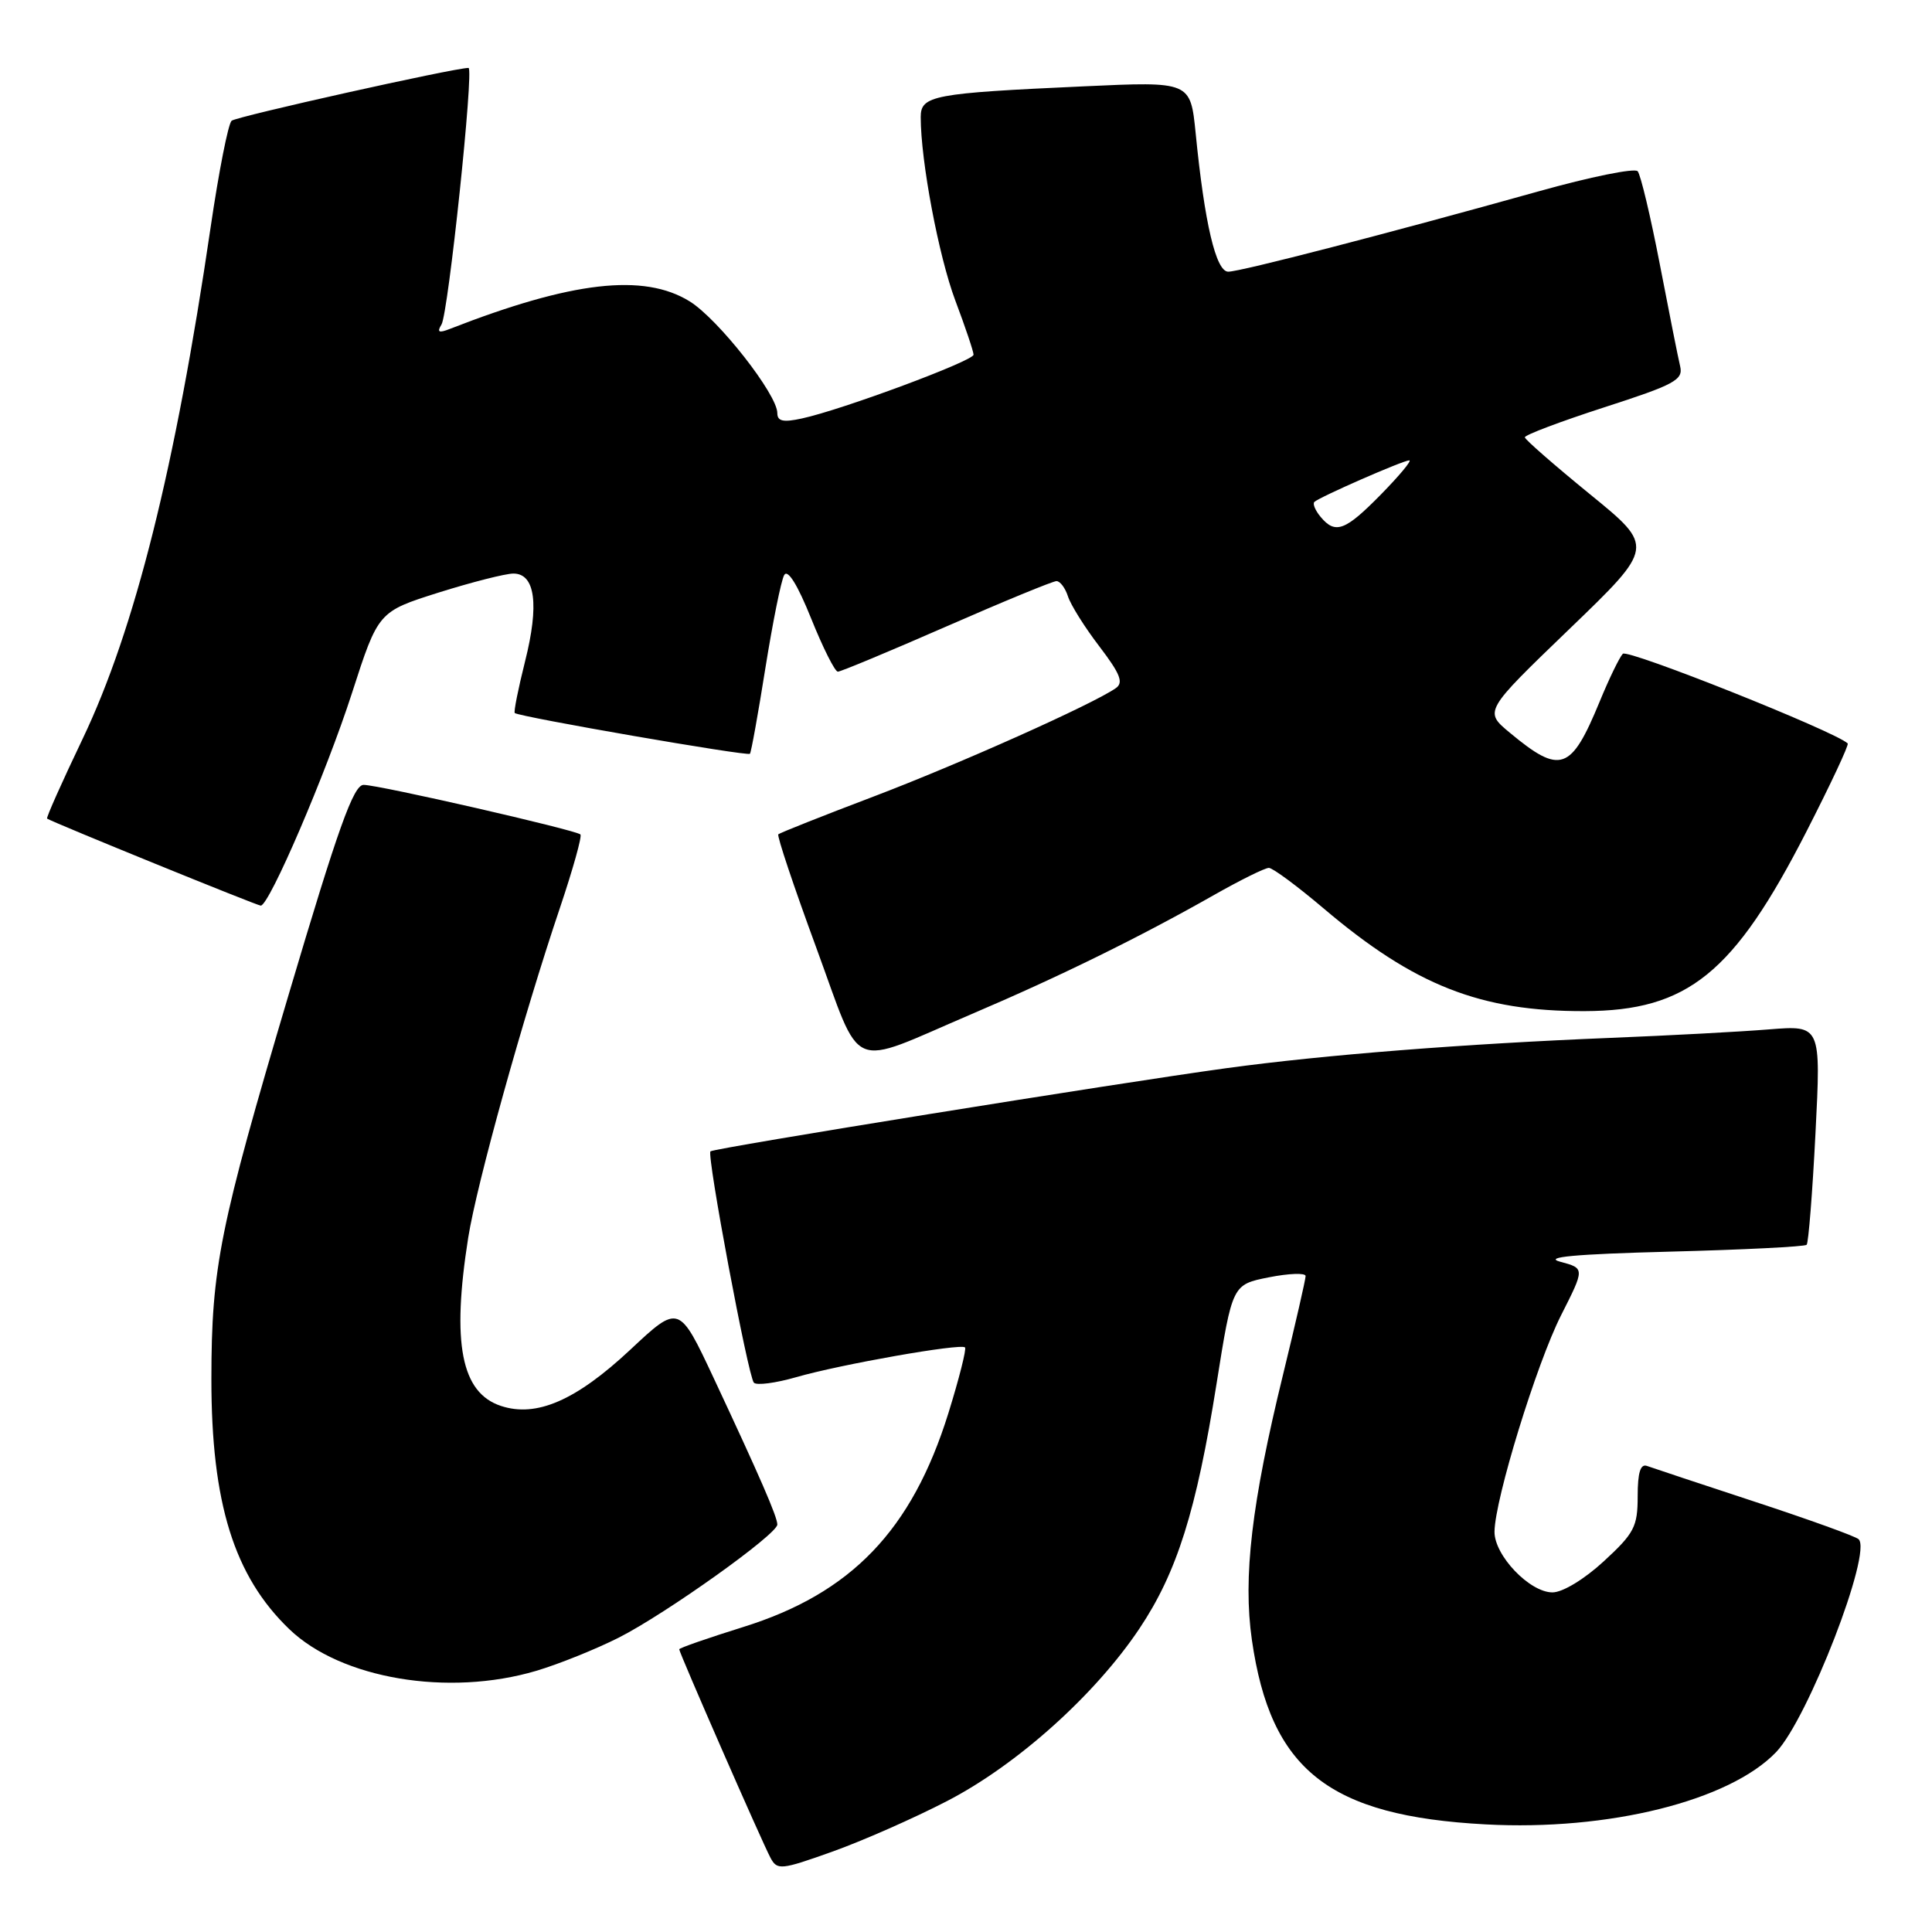 <?xml version="1.0" encoding="UTF-8" standalone="no"?>
<!DOCTYPE svg PUBLIC "-//W3C//DTD SVG 1.1//EN" "http://www.w3.org/Graphics/SVG/1.1/DTD/svg11.dtd" >
<svg xmlns="http://www.w3.org/2000/svg" xmlns:xlink="http://www.w3.org/1999/xlink" version="1.1" viewBox="0 0 256 256">
 <g >
 <path fill="currentColor"
d=" M 125.47 238.66 C 134.75 233.87 145.11 224.58 150.99 215.78 C 155.96 208.34 158.52 200.21 161.20 183.35 C 163.29 170.21 163.29 170.21 168.14 169.25 C 170.81 168.72 173.00 168.65 173.00 169.08 C 173.00 169.52 171.66 175.38 170.02 182.10 C 165.84 199.18 164.69 209.00 165.88 217.29 C 168.36 234.54 176.07 240.63 196.84 241.74 C 213.13 242.62 229.15 238.63 235.35 232.16 C 239.56 227.76 248.13 205.62 246.27 203.95 C 245.85 203.56 239.65 201.33 232.50 198.98 C 225.35 196.63 218.94 194.50 218.25 194.25 C 217.37 193.92 217.00 195.10 217.00 198.27 C 217.00 202.29 216.55 203.16 212.52 206.87 C 209.94 209.25 207.06 211.00 205.71 211.00 C 202.68 211.00 197.99 206.08 198.03 202.95 C 198.08 198.64 203.60 180.71 206.85 174.28 C 210.00 168.06 210.00 168.06 206.75 167.19 C 204.44 166.57 208.62 166.18 221.22 165.85 C 230.97 165.60 239.15 165.19 239.39 164.94 C 239.63 164.70 240.16 158.05 240.56 150.17 C 241.29 135.85 241.29 135.85 234.39 136.40 C 230.60 136.71 221.20 137.21 213.50 137.52 C 194.03 138.31 175.46 139.77 162.50 141.54 C 148.23 143.49 94.61 152.13 94.14 152.56 C 93.62 153.03 99.12 182.35 99.89 183.21 C 100.24 183.60 102.77 183.27 105.51 182.48 C 111.41 180.78 127.31 177.98 127.87 178.54 C 128.08 178.75 127.09 182.67 125.67 187.24 C 120.83 202.77 112.80 211.13 98.44 215.60 C 93.80 217.05 90.00 218.37 90.00 218.54 C 90.00 219.00 101.00 244.14 102.10 246.18 C 102.98 247.83 103.49 247.78 110.27 245.36 C 114.25 243.94 121.09 240.93 125.47 238.66 Z  M 71.07 221.39 C 74.06 220.50 78.97 218.52 82.00 216.99 C 88.23 213.83 103.00 203.30 103.00 202.01 C 103.00 200.99 100.72 195.74 94.59 182.65 C 89.97 172.80 89.97 172.80 83.50 178.86 C 76.31 185.58 71.07 187.85 66.37 186.29 C 61.11 184.55 59.83 177.99 62.04 164.00 C 63.17 156.86 69.32 134.73 74.21 120.25 C 75.92 115.16 77.14 110.81 76.91 110.57 C 76.31 109.98 50.20 104.00 48.18 104.00 C 46.84 104.00 44.80 109.71 38.26 131.75 C 29.10 162.60 28.02 167.95 28.01 182.70 C 28.00 199.16 31.01 208.84 38.34 215.88 C 45.19 222.46 59.41 224.85 71.07 221.39 Z  M 128.70 134.39 C 140.40 129.40 151.02 124.18 160.85 118.60 C 164.34 116.62 167.61 115.00 168.13 115.00 C 168.64 115.00 171.92 117.43 175.41 120.39 C 187.43 130.58 196.16 134.02 209.96 133.98 C 223.64 133.94 229.74 128.99 239.37 110.17 C 242.56 103.93 245.02 98.69 244.83 98.51 C 243.24 96.95 215.66 85.95 215.03 86.63 C 214.58 87.11 213.19 89.97 211.95 93.00 C 208.17 102.17 206.76 102.66 200.07 97.10 C 196.63 94.25 196.63 94.25 207.94 83.36 C 219.25 72.47 219.25 72.47 210.68 65.49 C 205.96 61.64 202.08 58.25 202.05 57.95 C 202.02 57.64 206.75 55.86 212.55 53.98 C 221.91 50.96 223.05 50.34 222.63 48.54 C 222.36 47.42 221.15 41.33 219.93 35.00 C 218.71 28.68 217.39 23.14 217.00 22.69 C 216.60 22.24 210.70 23.44 203.89 25.35 C 183.96 30.92 164.36 36.00 162.75 36.00 C 161.12 36.00 159.61 29.61 158.43 17.64 C 157.74 10.79 157.74 10.79 143.62 11.44 C 123.60 12.35 122.00 12.65 122.00 15.52 C 122.00 21.35 124.38 33.95 126.58 39.81 C 127.91 43.34 129.00 46.58 129.00 47.00 C 129.00 47.82 111.58 54.30 106.25 55.45 C 103.78 55.99 103.00 55.82 103.00 54.74 C 103.00 52.26 95.15 42.26 91.38 39.93 C 85.30 36.17 75.77 37.27 59.59 43.59 C 58.14 44.16 57.87 44.02 58.50 43.00 C 59.40 41.55 62.83 9.00 62.08 9.00 C 60.19 9.00 31.32 15.44 30.69 16.00 C 30.24 16.40 28.99 22.75 27.91 30.11 C 23.25 61.90 17.86 83.43 10.95 97.90 C 8.21 103.63 6.09 108.38 6.24 108.47 C 7.11 109.02 34.07 120.00 34.55 120.00 C 35.68 120.00 43.21 102.46 46.64 91.83 C 50.12 81.05 50.12 81.05 58.11 78.52 C 62.51 77.14 66.97 76.00 68.03 76.00 C 70.92 76.00 71.47 80.11 69.57 87.65 C 68.66 91.28 68.05 94.35 68.21 94.48 C 68.85 95.00 99.09 100.24 99.37 99.88 C 99.54 99.67 100.46 94.55 101.42 88.51 C 102.39 82.46 103.50 76.92 103.91 76.20 C 104.37 75.37 105.68 77.47 107.48 81.95 C 109.04 85.83 110.63 89.00 111.02 89.00 C 111.40 89.00 117.88 86.30 125.42 83.00 C 132.95 79.70 139.51 77.00 139.99 77.00 C 140.47 77.00 141.15 77.91 141.51 79.02 C 141.86 80.13 143.73 83.12 145.67 85.65 C 148.45 89.30 148.91 90.46 147.84 91.19 C 144.73 93.35 127.01 101.27 115.69 105.57 C 108.99 108.11 103.34 110.36 103.13 110.55 C 102.93 110.74 105.18 117.47 108.13 125.49 C 114.35 142.42 112.15 141.46 128.70 134.39 Z  M 174.98 68.48 C 174.28 67.64 173.91 66.75 174.16 66.51 C 174.79 65.88 185.92 61.00 186.74 61.00 C 187.11 61.00 185.43 63.02 183.00 65.50 C 178.24 70.35 176.94 70.84 174.98 68.48 Z "/>
</g>
</svg>